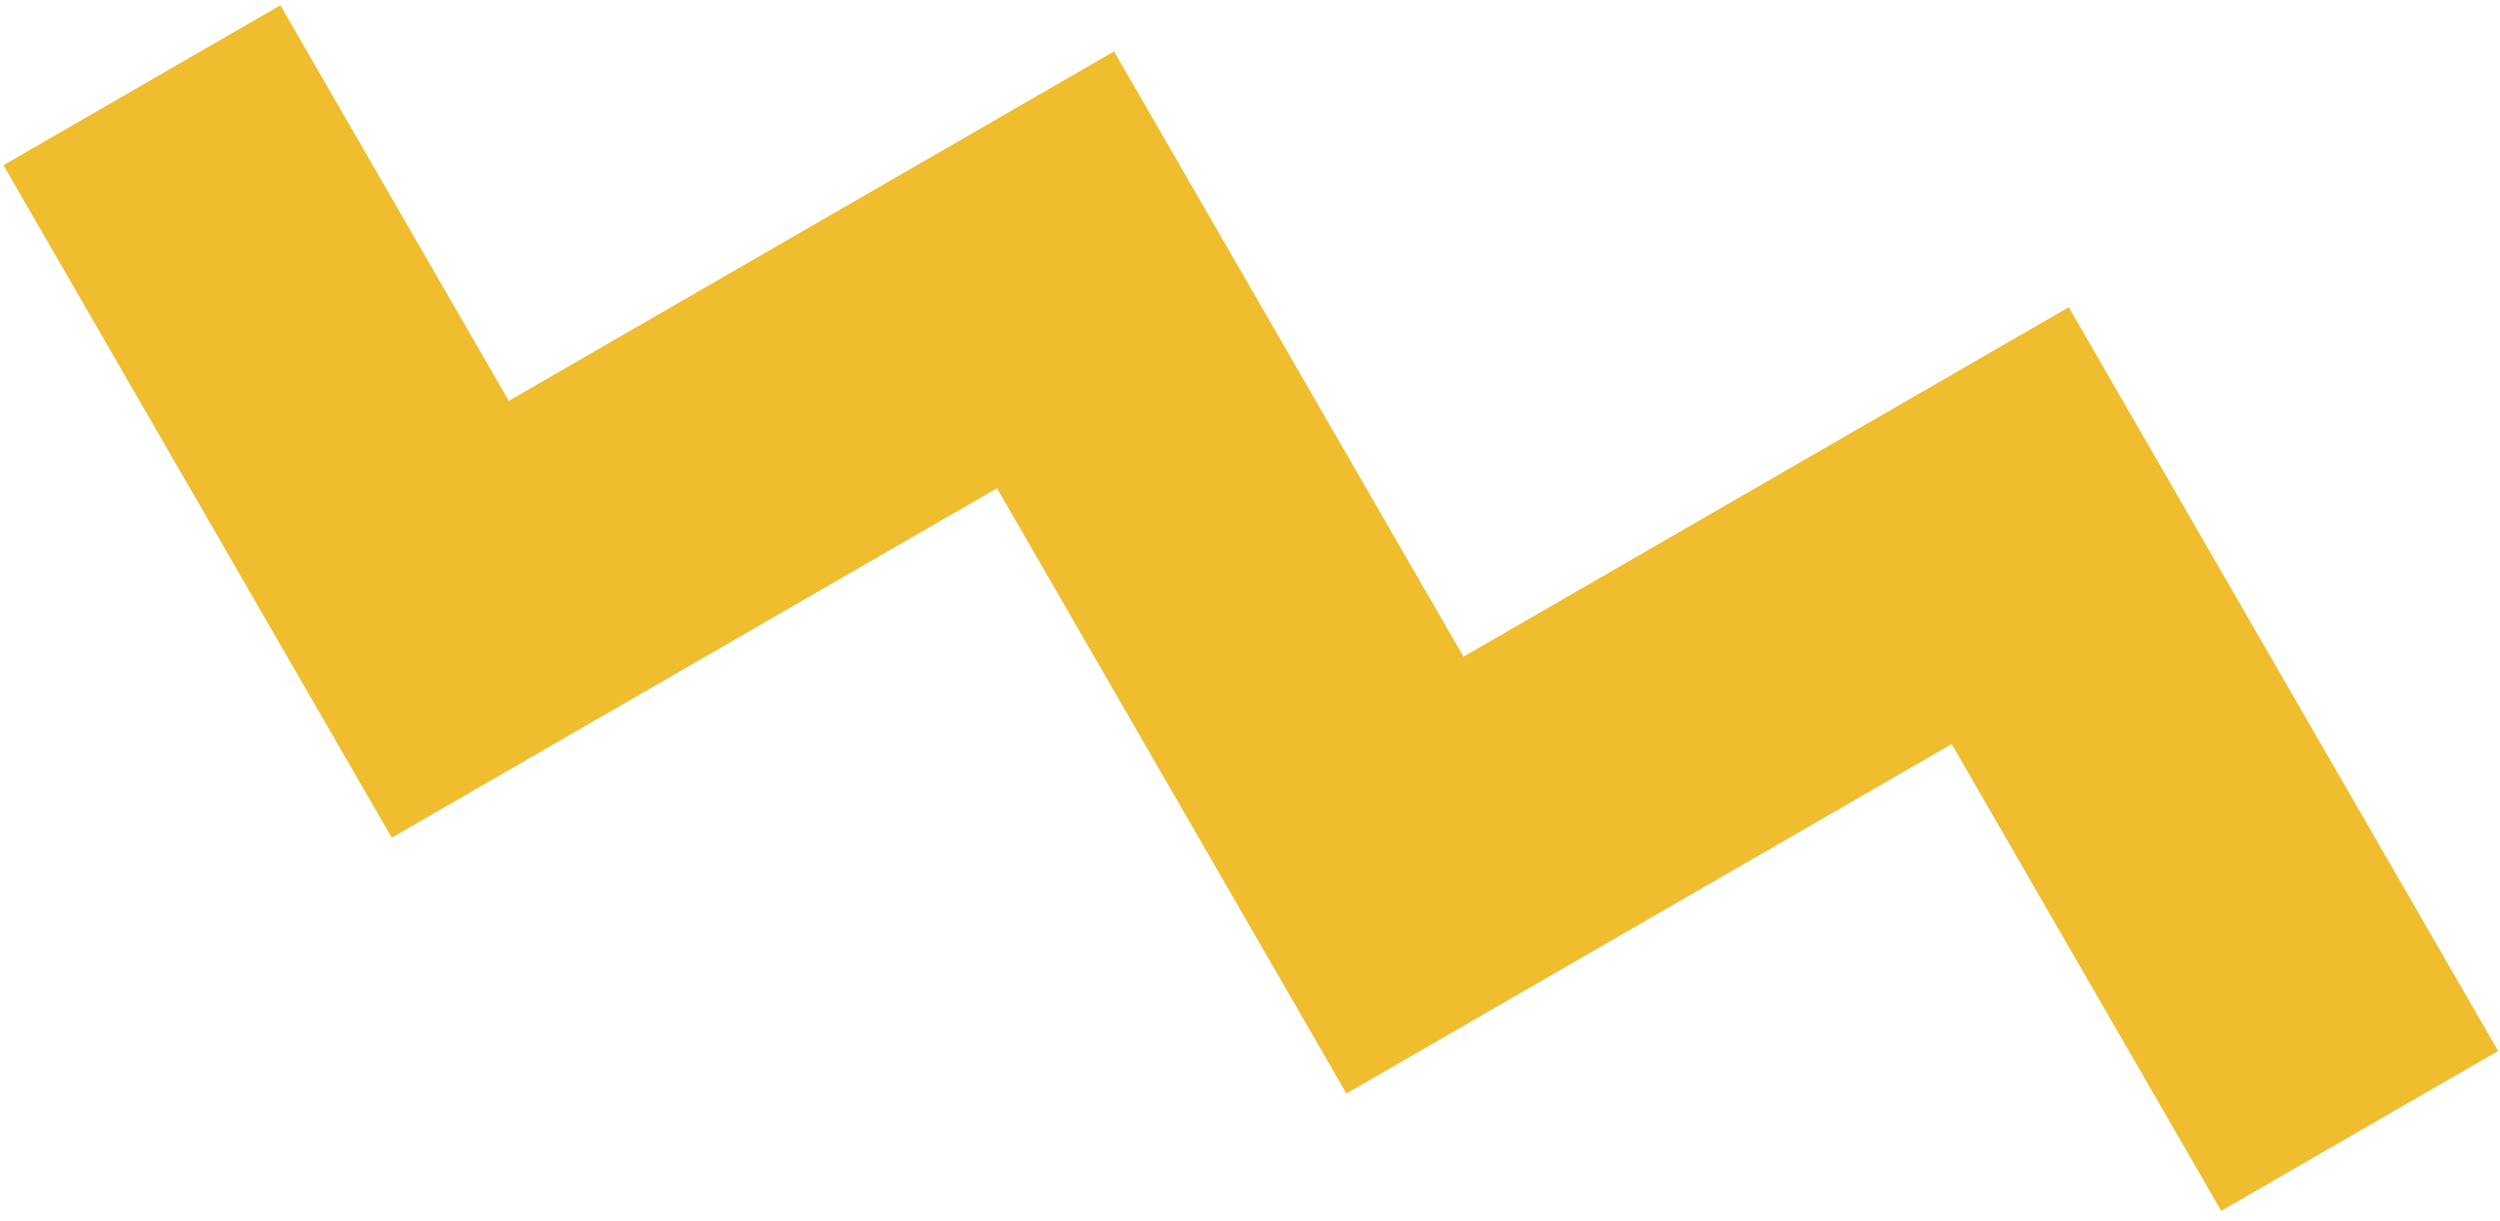 <svg width="86" height="42" viewBox="0 0 86 42" fill="none" xmlns="http://www.w3.org/2000/svg">
<path d="M81.172 38.903L69.151 18.082L48.33 30.103L36.31 9.282L15.489 21.303L4.882 2.932" stroke="#EFBD2E" stroke-width="11"/>
</svg>

